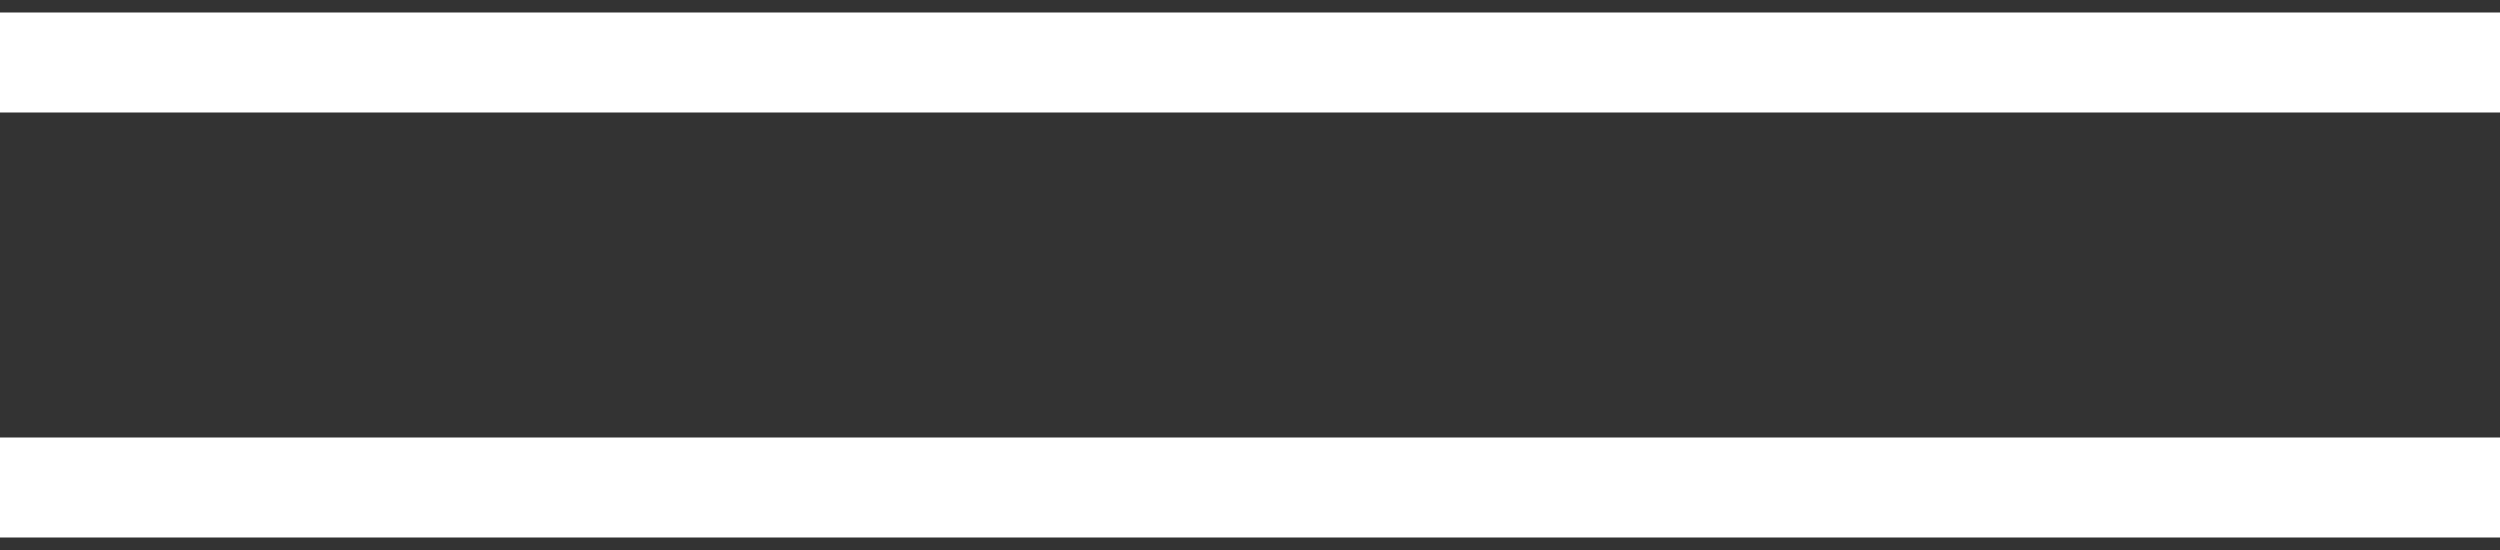 <svg xmlns="http://www.w3.org/2000/svg" width="50" height="11" viewBox="0 0 50 11">
    <rect x="0" y="0" width="50" height="11" fill="#333333" stroke="none"/>
    <g fill="none" fill-rule="evenodd" stroke="#FFF" stroke-width="2">
        <path d="M0 1.25h50M0 9.75h50"/>
    </g>
</svg>
